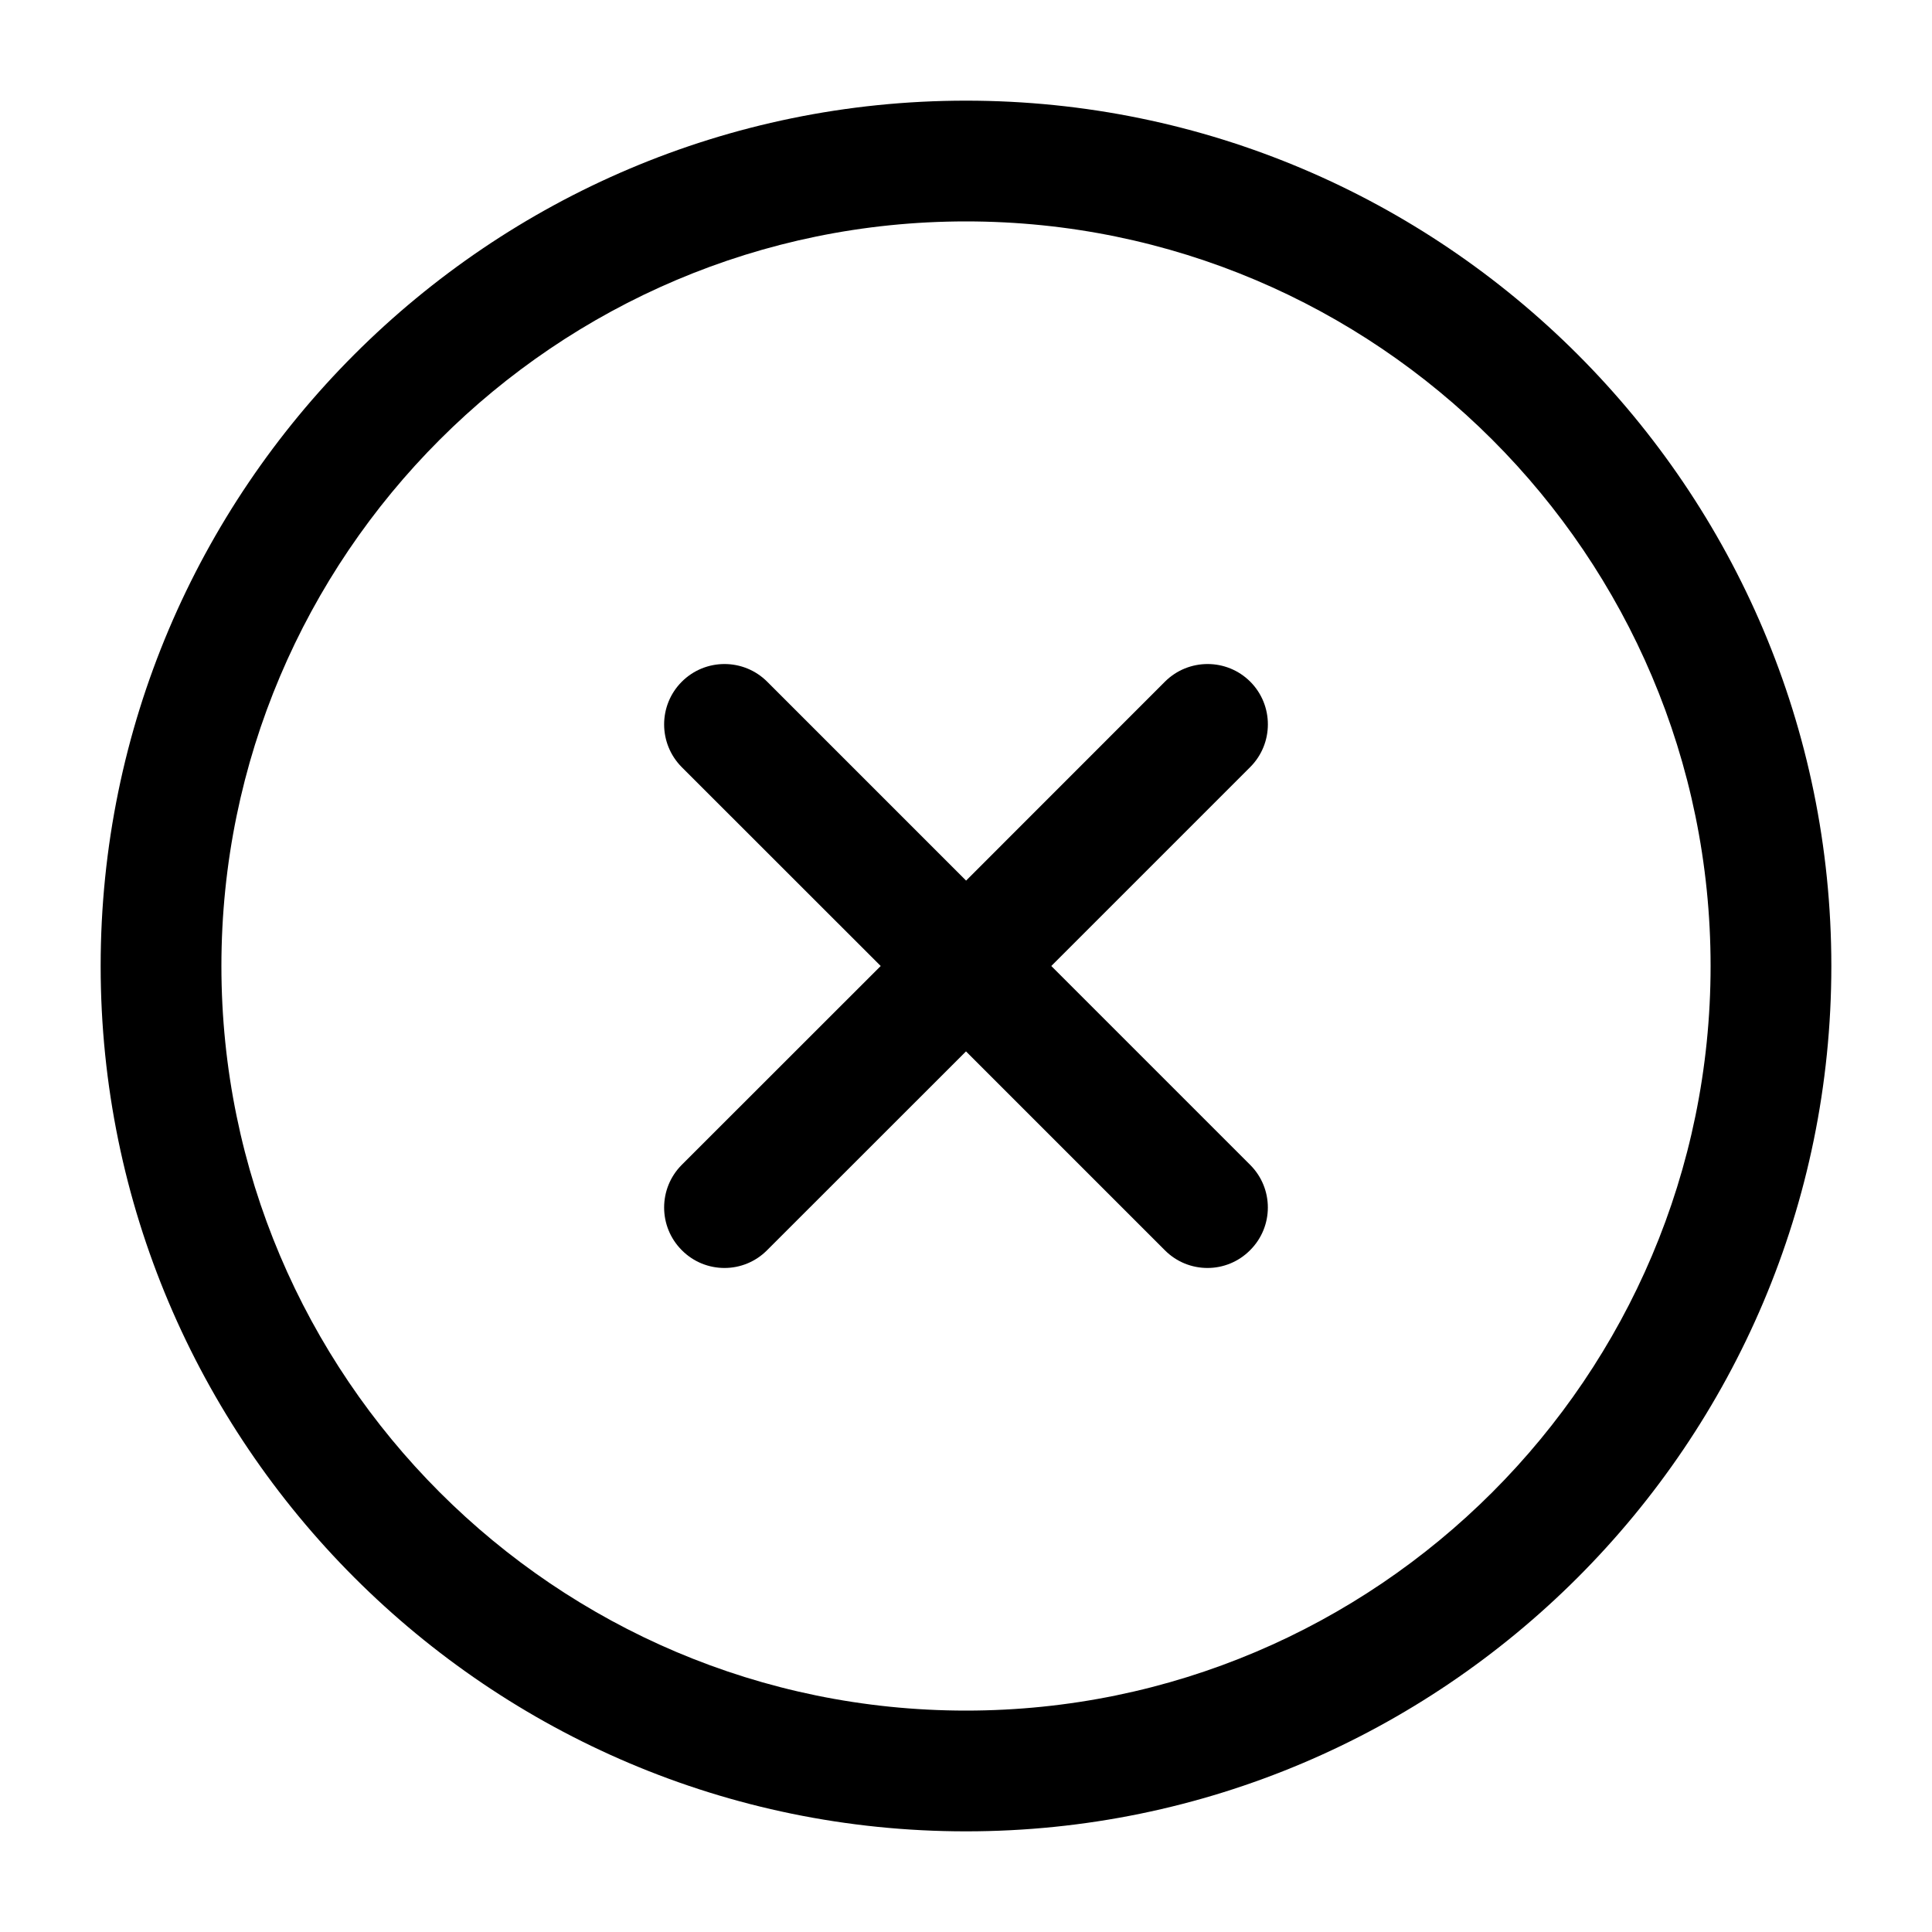 <svg width="20" height="20" viewBox="0 0 20 20" fill="none" xmlns="http://www.w3.org/2000/svg">
  <path d="M10 1.042C5.06 1.042 1.042 5.061 1.042 10C1.042 14.939 5.06 18.958 10 18.958C14.94 18.958 18.958 14.939 18.958 10C18.958 5.061 14.94 1.042 10 1.042ZM10 17.708C5.749 17.708 2.292 14.251 2.292 10C2.292 5.749 5.749 2.292 10 2.292C14.251 2.292 17.708 5.749 17.708 10C17.708 14.251 14.251 17.708 10 17.708ZM12.941 7.942L10.883 10L12.941 12.058C13.186 12.302 13.186 12.698 12.941 12.942C12.82 13.064 12.66 13.126 12.5 13.126C12.34 13.126 12.18 13.065 12.058 12.942L10 10.884L7.941 12.942C7.82 13.064 7.66 13.126 7.5 13.126C7.34 13.126 7.18 13.065 7.058 12.942C6.814 12.698 6.814 12.302 7.058 12.058L9.117 10L7.058 7.942C6.814 7.697 6.814 7.301 7.058 7.057C7.302 6.813 7.698 6.813 7.942 7.057L10.001 9.116L12.059 7.057C12.303 6.813 12.699 6.813 12.943 7.057C13.186 7.301 13.186 7.698 12.941 7.942Z" fill="currentColor"/>
</svg>
